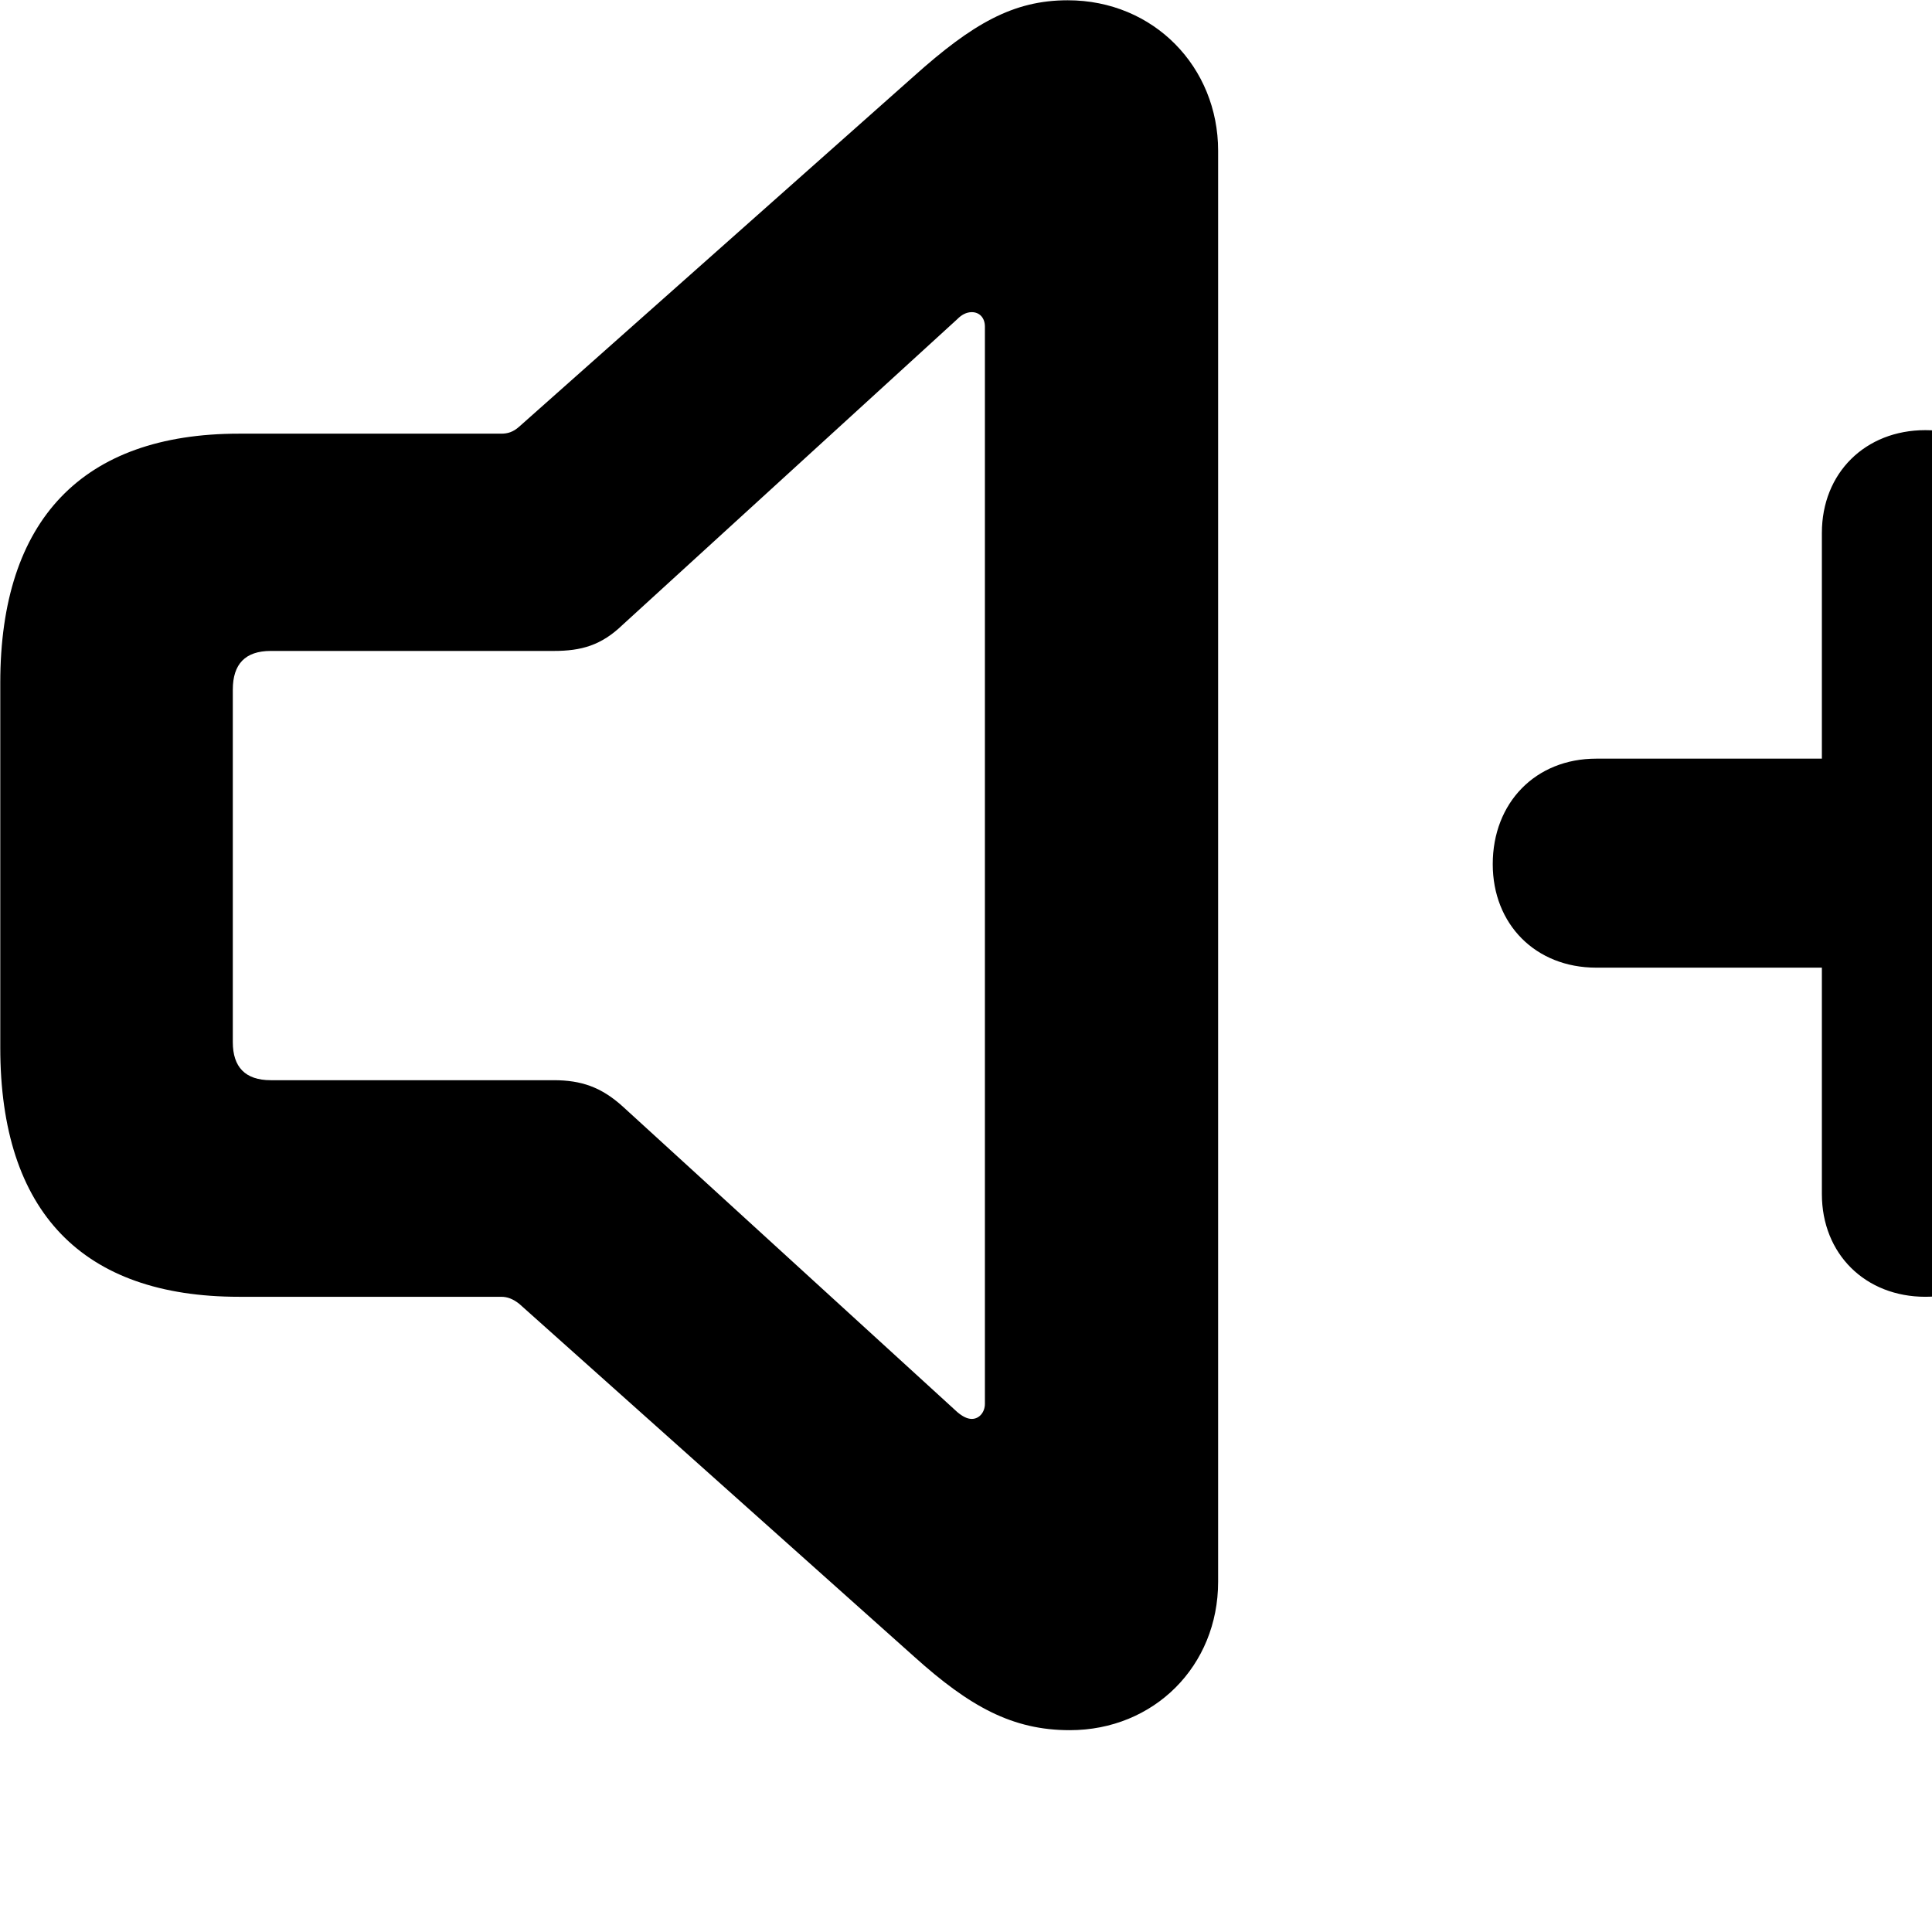 <svg xmlns="http://www.w3.org/2000/svg" viewBox="0 0 28 28" width="28" height="28">
  <path d="M3.464 18.794H7.264C7.354 18.794 7.434 18.825 7.524 18.895L13.244 24.005C14.054 24.735 14.674 25.075 15.504 25.075C16.724 25.075 17.654 24.145 17.654 22.924V2.184C17.654 0.975 16.724 0.004 15.474 0.004C14.684 0.004 14.094 0.344 13.244 1.105L7.524 6.184C7.434 6.264 7.354 6.285 7.264 6.285H3.464C1.194 6.285 0.004 7.535 0.004 9.895V15.184C0.004 17.564 1.194 18.794 3.464 18.794ZM3.924 15.655C3.554 15.655 3.374 15.464 3.374 15.104V9.995C3.374 9.624 3.554 9.434 3.924 9.434H8.024C8.424 9.434 8.714 9.354 9.024 9.055L13.874 4.625C13.934 4.564 14.004 4.524 14.084 4.524C14.194 4.524 14.274 4.604 14.274 4.734V20.345C14.274 20.465 14.194 20.564 14.084 20.564C14.014 20.564 13.944 20.524 13.874 20.465L9.024 16.035C8.714 15.755 8.424 15.655 8.024 15.655ZM21.634 12.524C21.634 13.395 22.254 14.024 23.134 14.024H26.404V17.305C26.404 18.174 27.034 18.794 27.904 18.794C28.784 18.794 29.424 18.174 29.424 17.305V14.024H32.704C33.564 14.024 34.194 13.395 34.194 12.524C34.194 11.634 33.564 10.995 32.704 10.995H29.424V7.724C29.424 6.854 28.784 6.234 27.904 6.234C27.034 6.234 26.404 6.854 26.404 7.724V10.995H23.134C22.254 10.995 21.634 11.634 21.634 12.524Z" />
</svg>